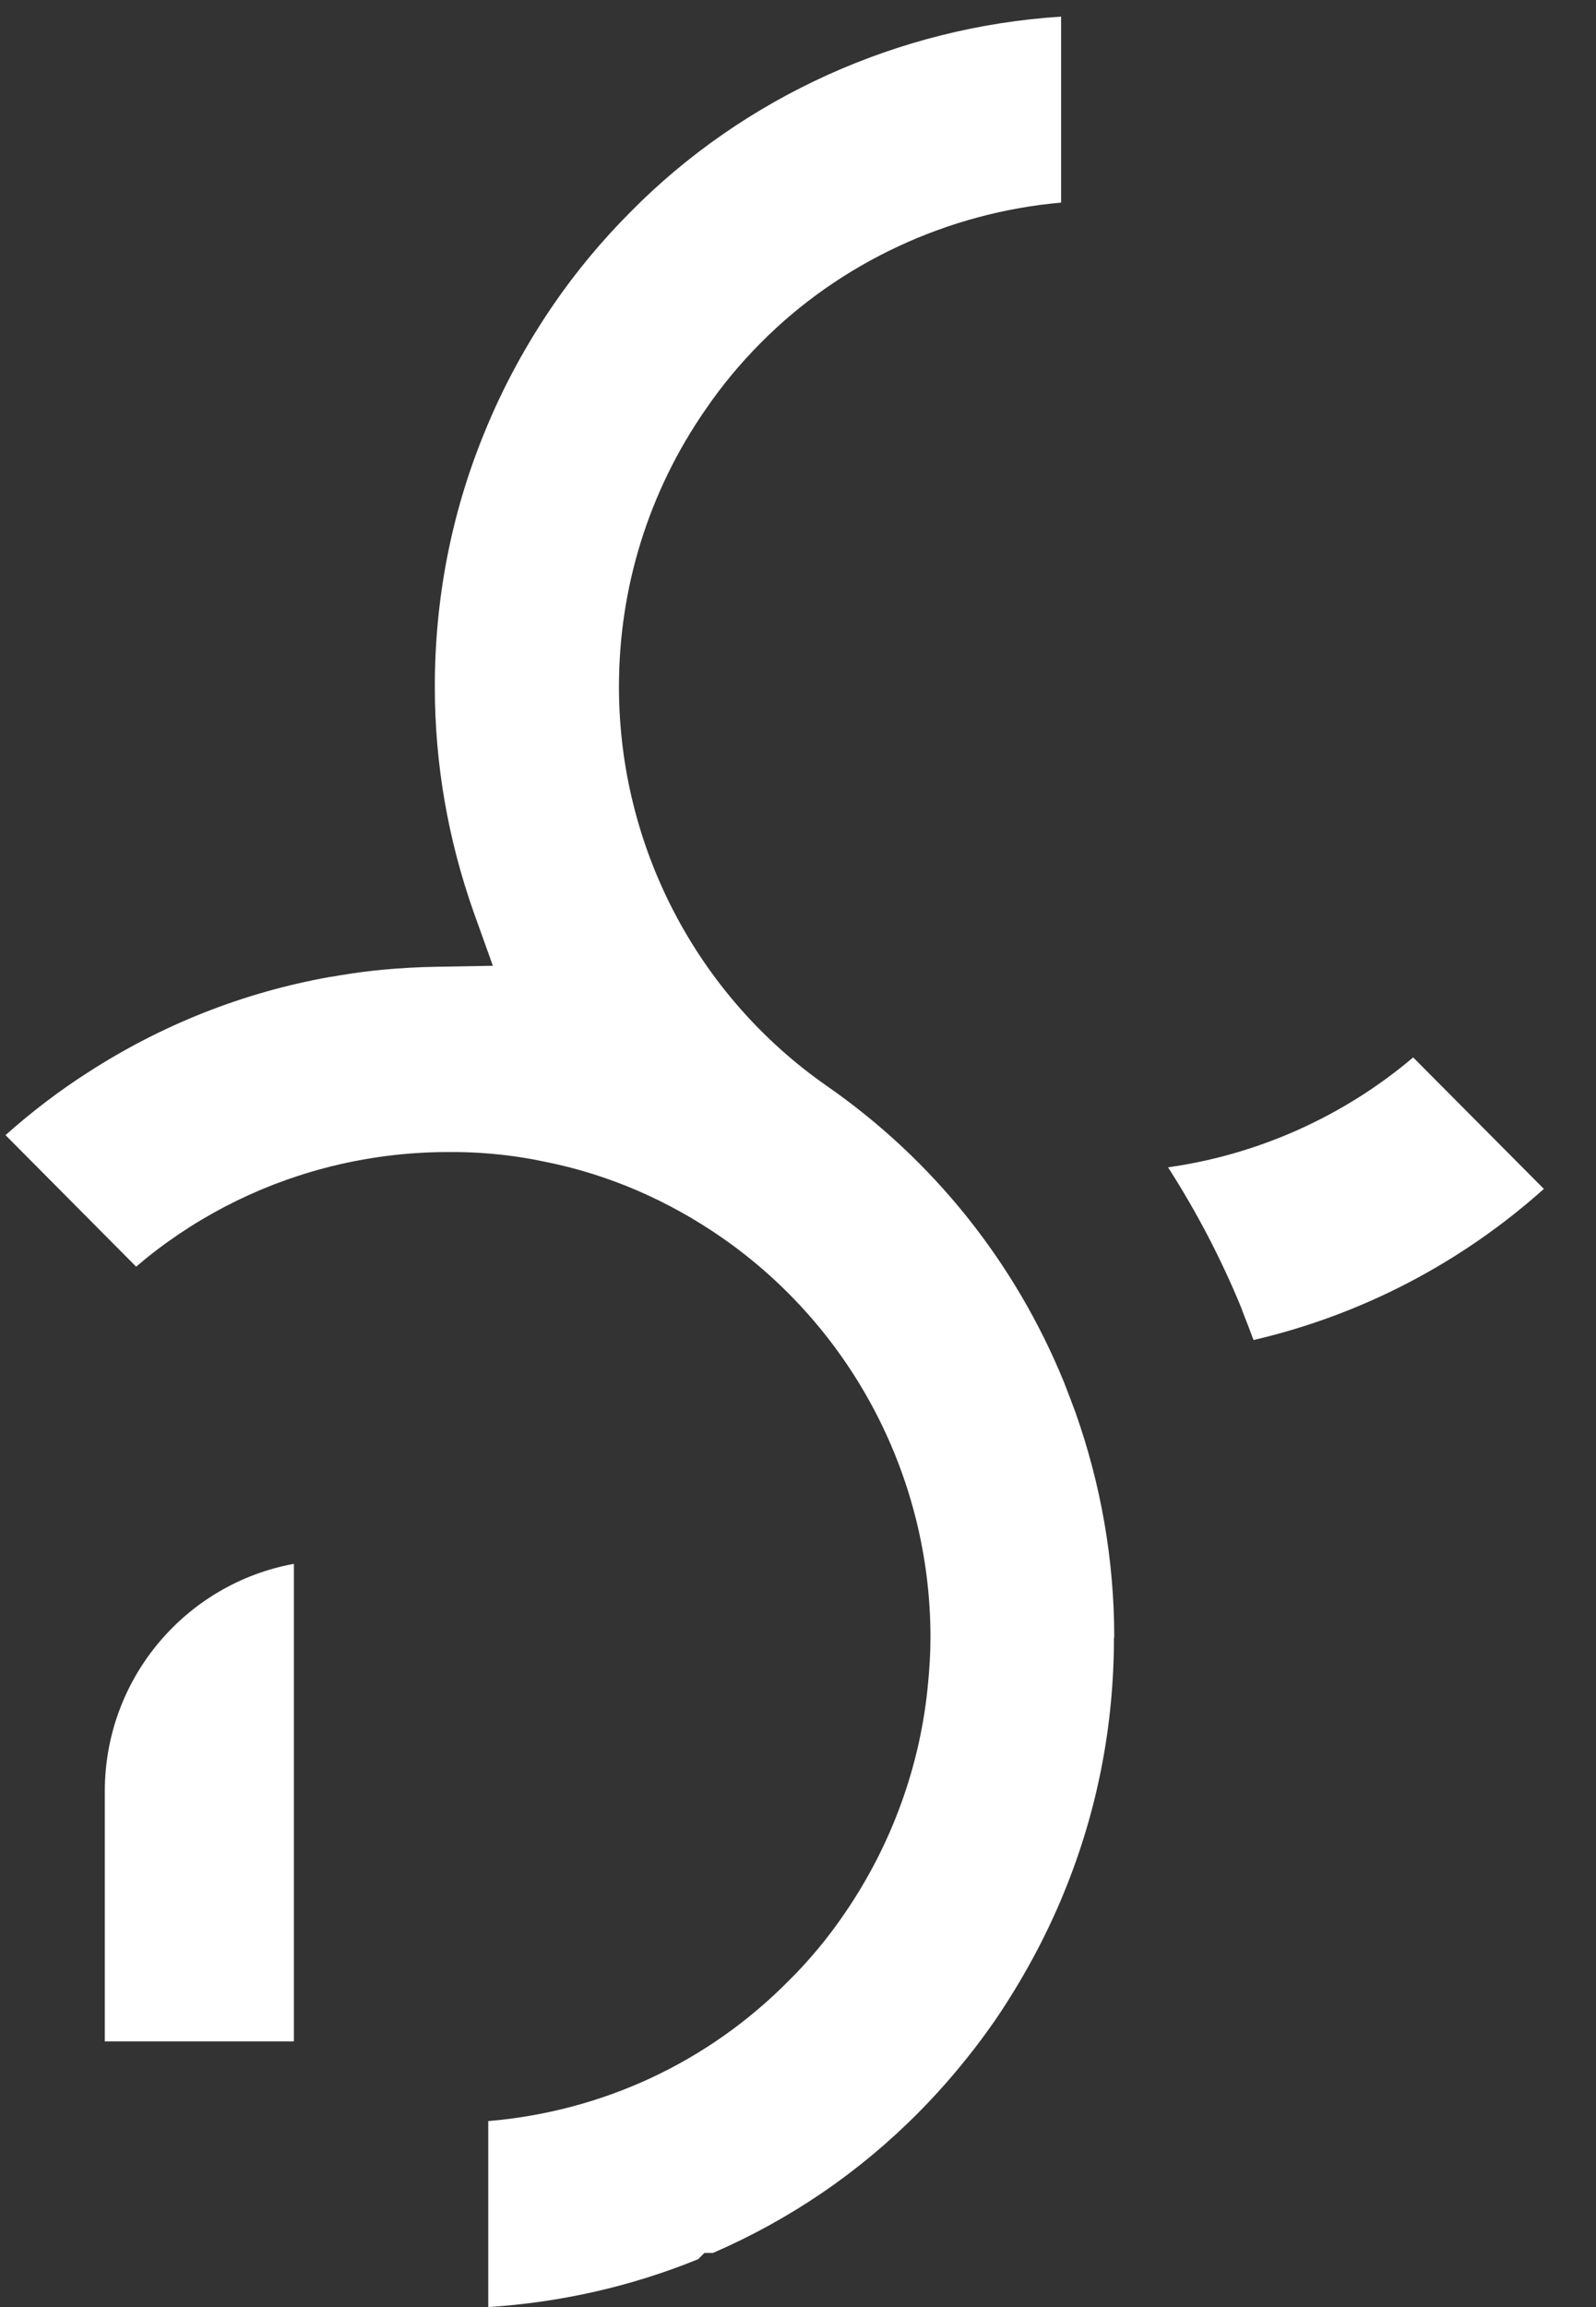 <svg width="27" height="39" viewBox="0 0 27 39" fill="none" xmlns="http://www.w3.org/2000/svg">
<rect x="0" y="0" width="27" height="39" fill="#333333" stroke="none"/>
<path d="M26.118 20.098C24.717 21.35 23.037 22.226 21.206 22.653C21.15 22.501 21.088 22.338 21.021 22.17L20.999 22.108C20.658 21.277 20.24 20.48 19.76 19.733C21.284 19.52 22.735 18.869 23.907 17.875L26.118 20.098Z" fill="white"/>
<path d="M18.845 27.683C18.845 29.165 18.566 30.613 18.002 31.988C17.7 32.729 17.309 33.453 16.84 34.144C16.695 34.352 16.539 34.565 16.372 34.773C16.109 35.104 15.83 35.418 15.545 35.705C14.54 36.721 13.368 37.518 12.062 38.085H11.917L11.81 38.191C10.677 38.652 9.483 38.921 8.26 39V35.856C10.186 35.693 11.973 34.868 13.34 33.487C13.686 33.145 14.005 32.763 14.284 32.353C15.088 31.186 15.579 29.827 15.702 28.435C15.724 28.204 15.741 27.957 15.741 27.677C15.741 24.982 14.423 22.462 12.224 20.929C11.303 20.289 10.287 19.851 9.215 19.638C8.74 19.537 8.243 19.481 7.746 19.475C7.691 19.475 7.635 19.475 7.573 19.475C6.876 19.475 6.178 19.565 5.497 19.744C4.319 20.053 3.224 20.626 2.303 21.412L0.093 19.189C0.528 18.801 0.991 18.448 1.472 18.139C2.728 17.325 4.107 16.78 5.569 16.517C5.608 16.511 5.642 16.505 5.681 16.5C5.709 16.494 5.742 16.488 5.781 16.483C6.01 16.444 6.239 16.416 6.468 16.393C6.775 16.365 7.076 16.348 7.384 16.343L8.338 16.326L8.014 15.422C7.579 14.192 7.356 12.912 7.356 11.61C7.356 10.122 7.635 8.674 8.199 7.304C8.5 6.563 8.891 5.839 9.36 5.154C9.745 4.593 10.18 4.071 10.661 3.588C12.586 1.634 15.21 0.455 17.951 0.281V3.425C16.042 3.593 14.217 4.435 12.866 5.8C12.525 6.142 12.207 6.524 11.928 6.934C10.973 8.315 10.471 9.931 10.471 11.61C10.471 14.305 11.788 16.825 13.988 18.358C15.791 19.61 17.175 21.345 18.002 23.371C18.074 23.556 18.136 23.719 18.192 23.871C18.627 25.095 18.85 26.38 18.85 27.683H18.845Z" fill="white"/>
<path d="M4.972 26.436V34.509H1.773V30.282C1.773 28.362 3.152 26.768 4.972 26.436Z" fill="white"/>
</svg>
